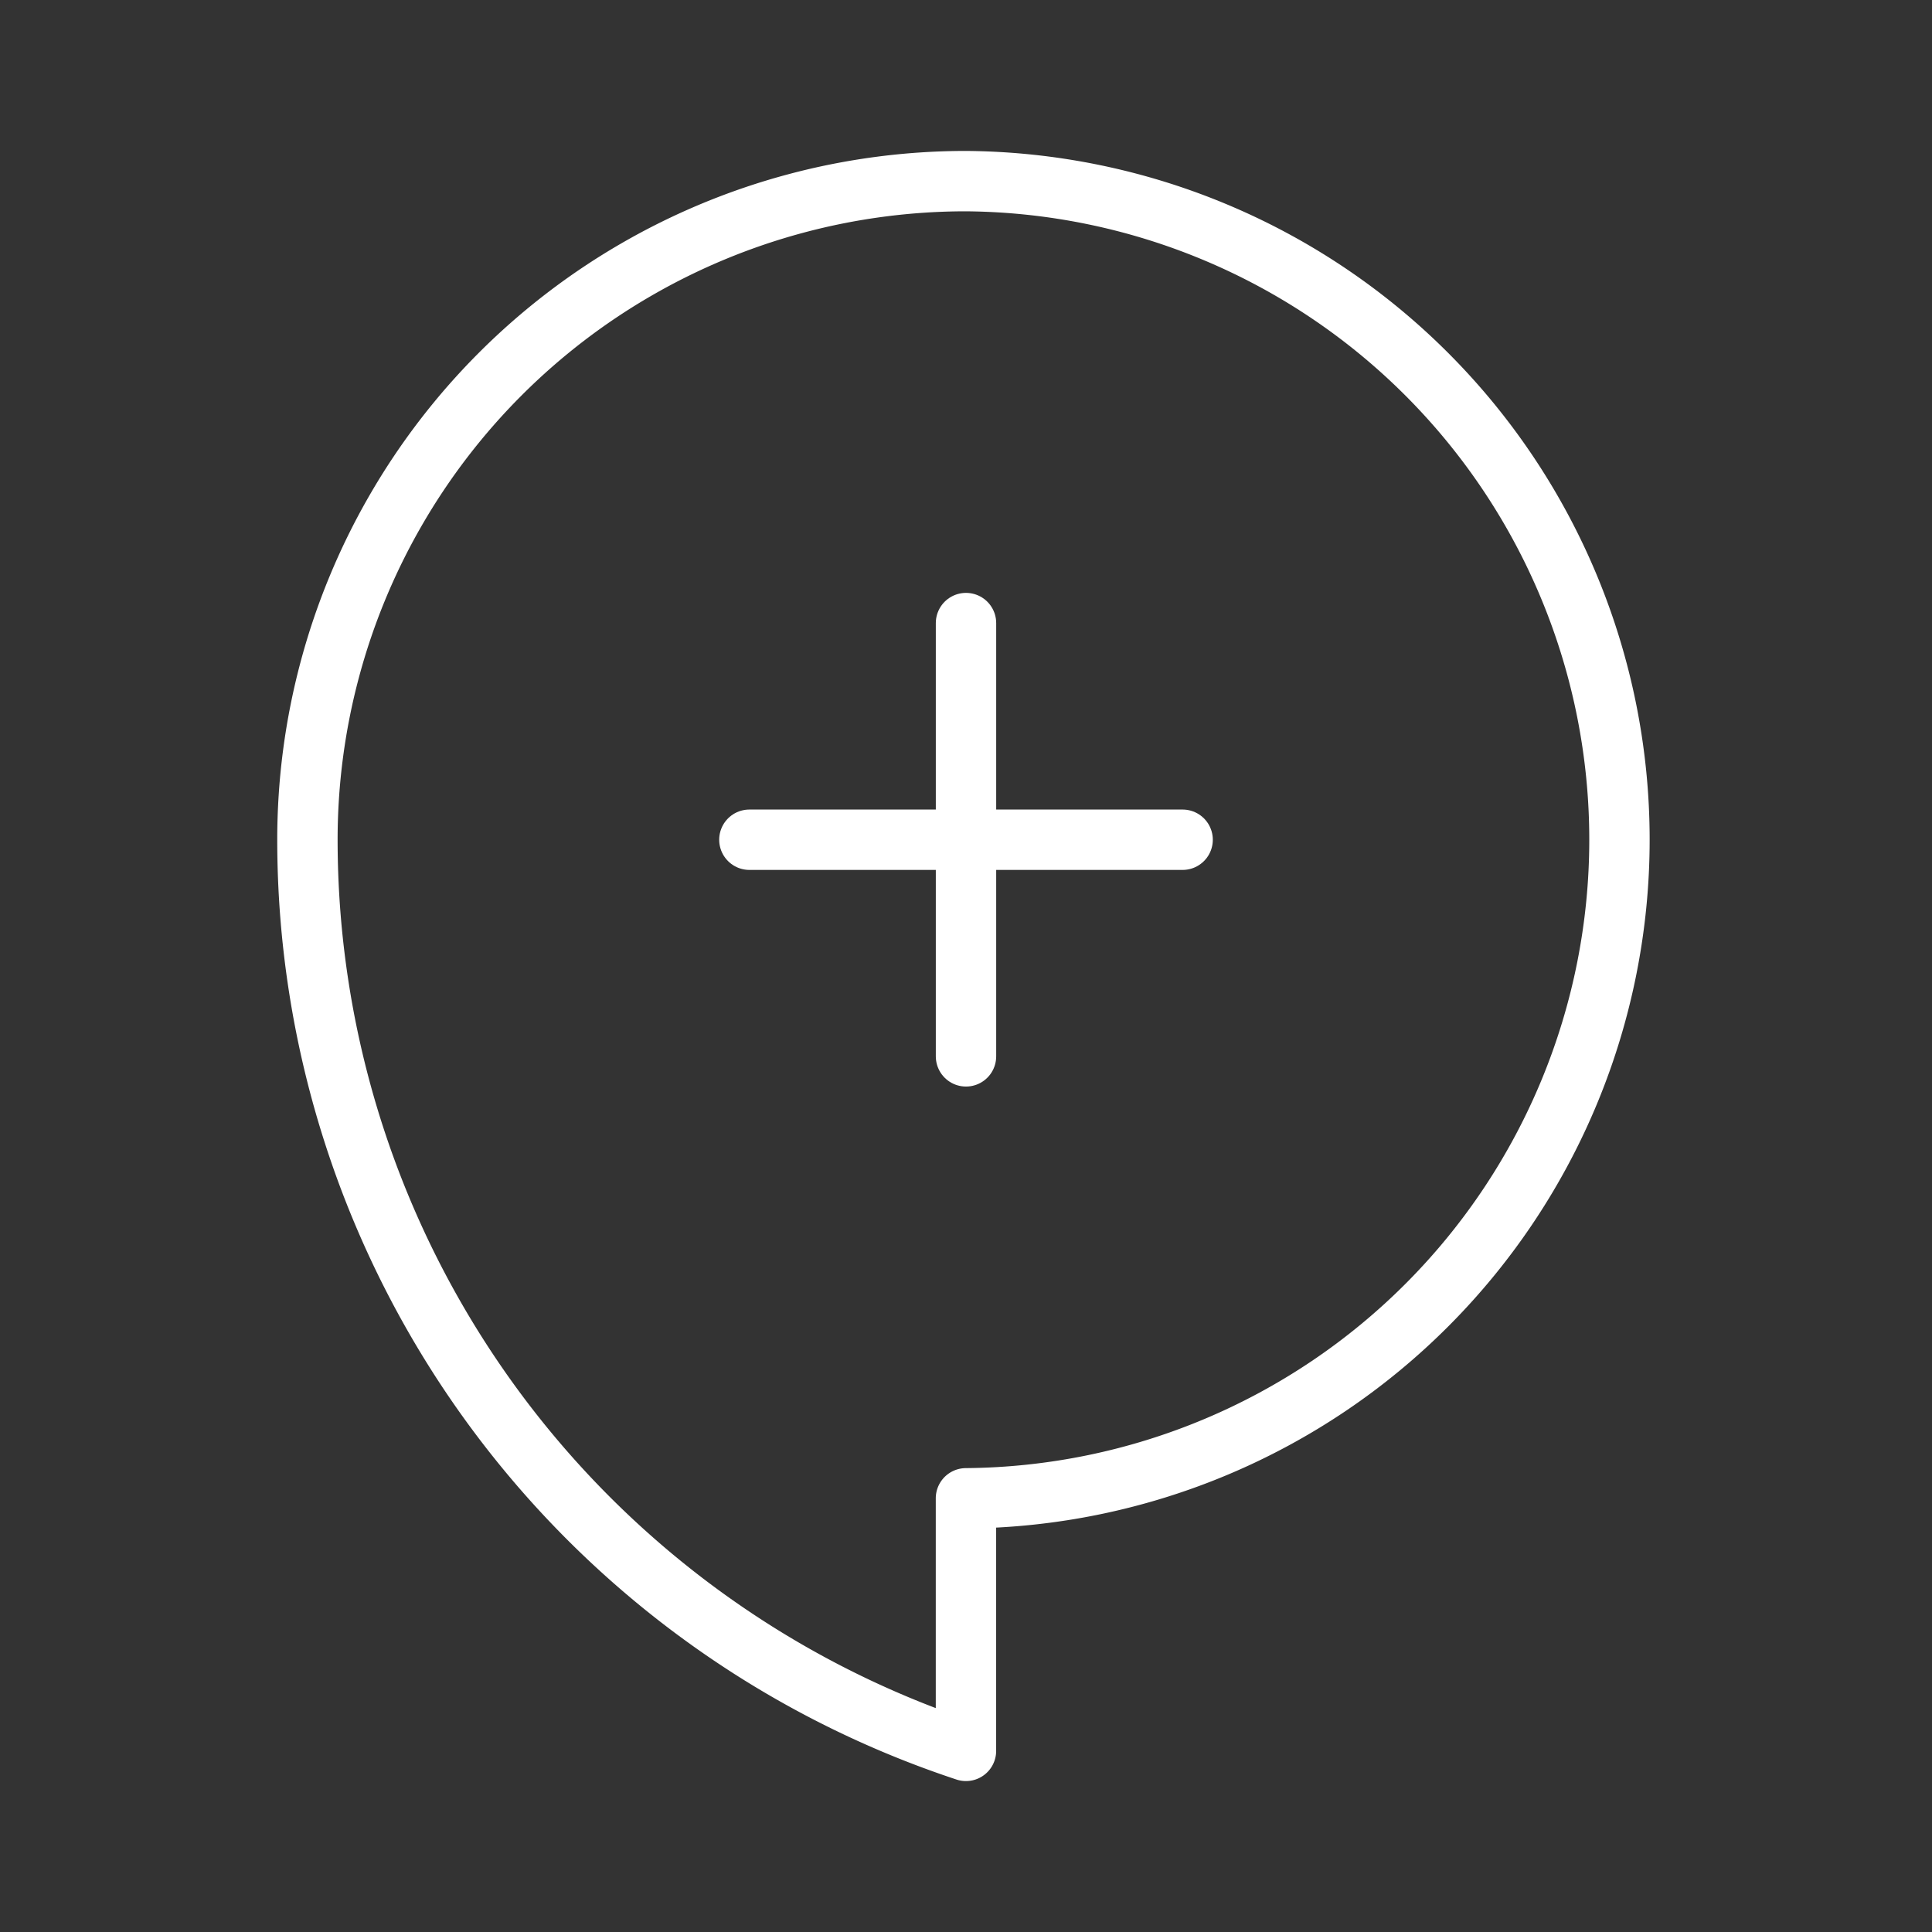 <ns0:svg xmlns:ns0="http://www.w3.org/2000/svg" viewBox="0 0 48 48" style="stroke-width:1.5px"><ns0:rect x="0" y="0" width="48" height="48" fill="#333333" stroke="none"/><ns0:defs style="stroke-width:1.5px"><ns0:style style="stroke-width:1.5px">.a{fill:none;stroke:#fff;stroke-linecap:round;stroke-linejoin:round;}</ns0:style></ns0:defs><ns0:path class="a" d="M24,4.5A16.362,16.362,0,0,0,7.638,20.863,23.842,23.842,0,0,0,23.999,43.5V37.225H24A16.363,16.363,0,0,0,24,4.5Z" style="stroke-width:1.5px" /><ns0:line class="a" x1="24" y1="26.245" x2="24" y2="15.48" style="stroke-width:1.5px" /><ns0:line class="a" x1="18.618" y1="20.863" x2="29.382" y2="20.863" style="stroke-width:1.5px" /></ns0:svg>